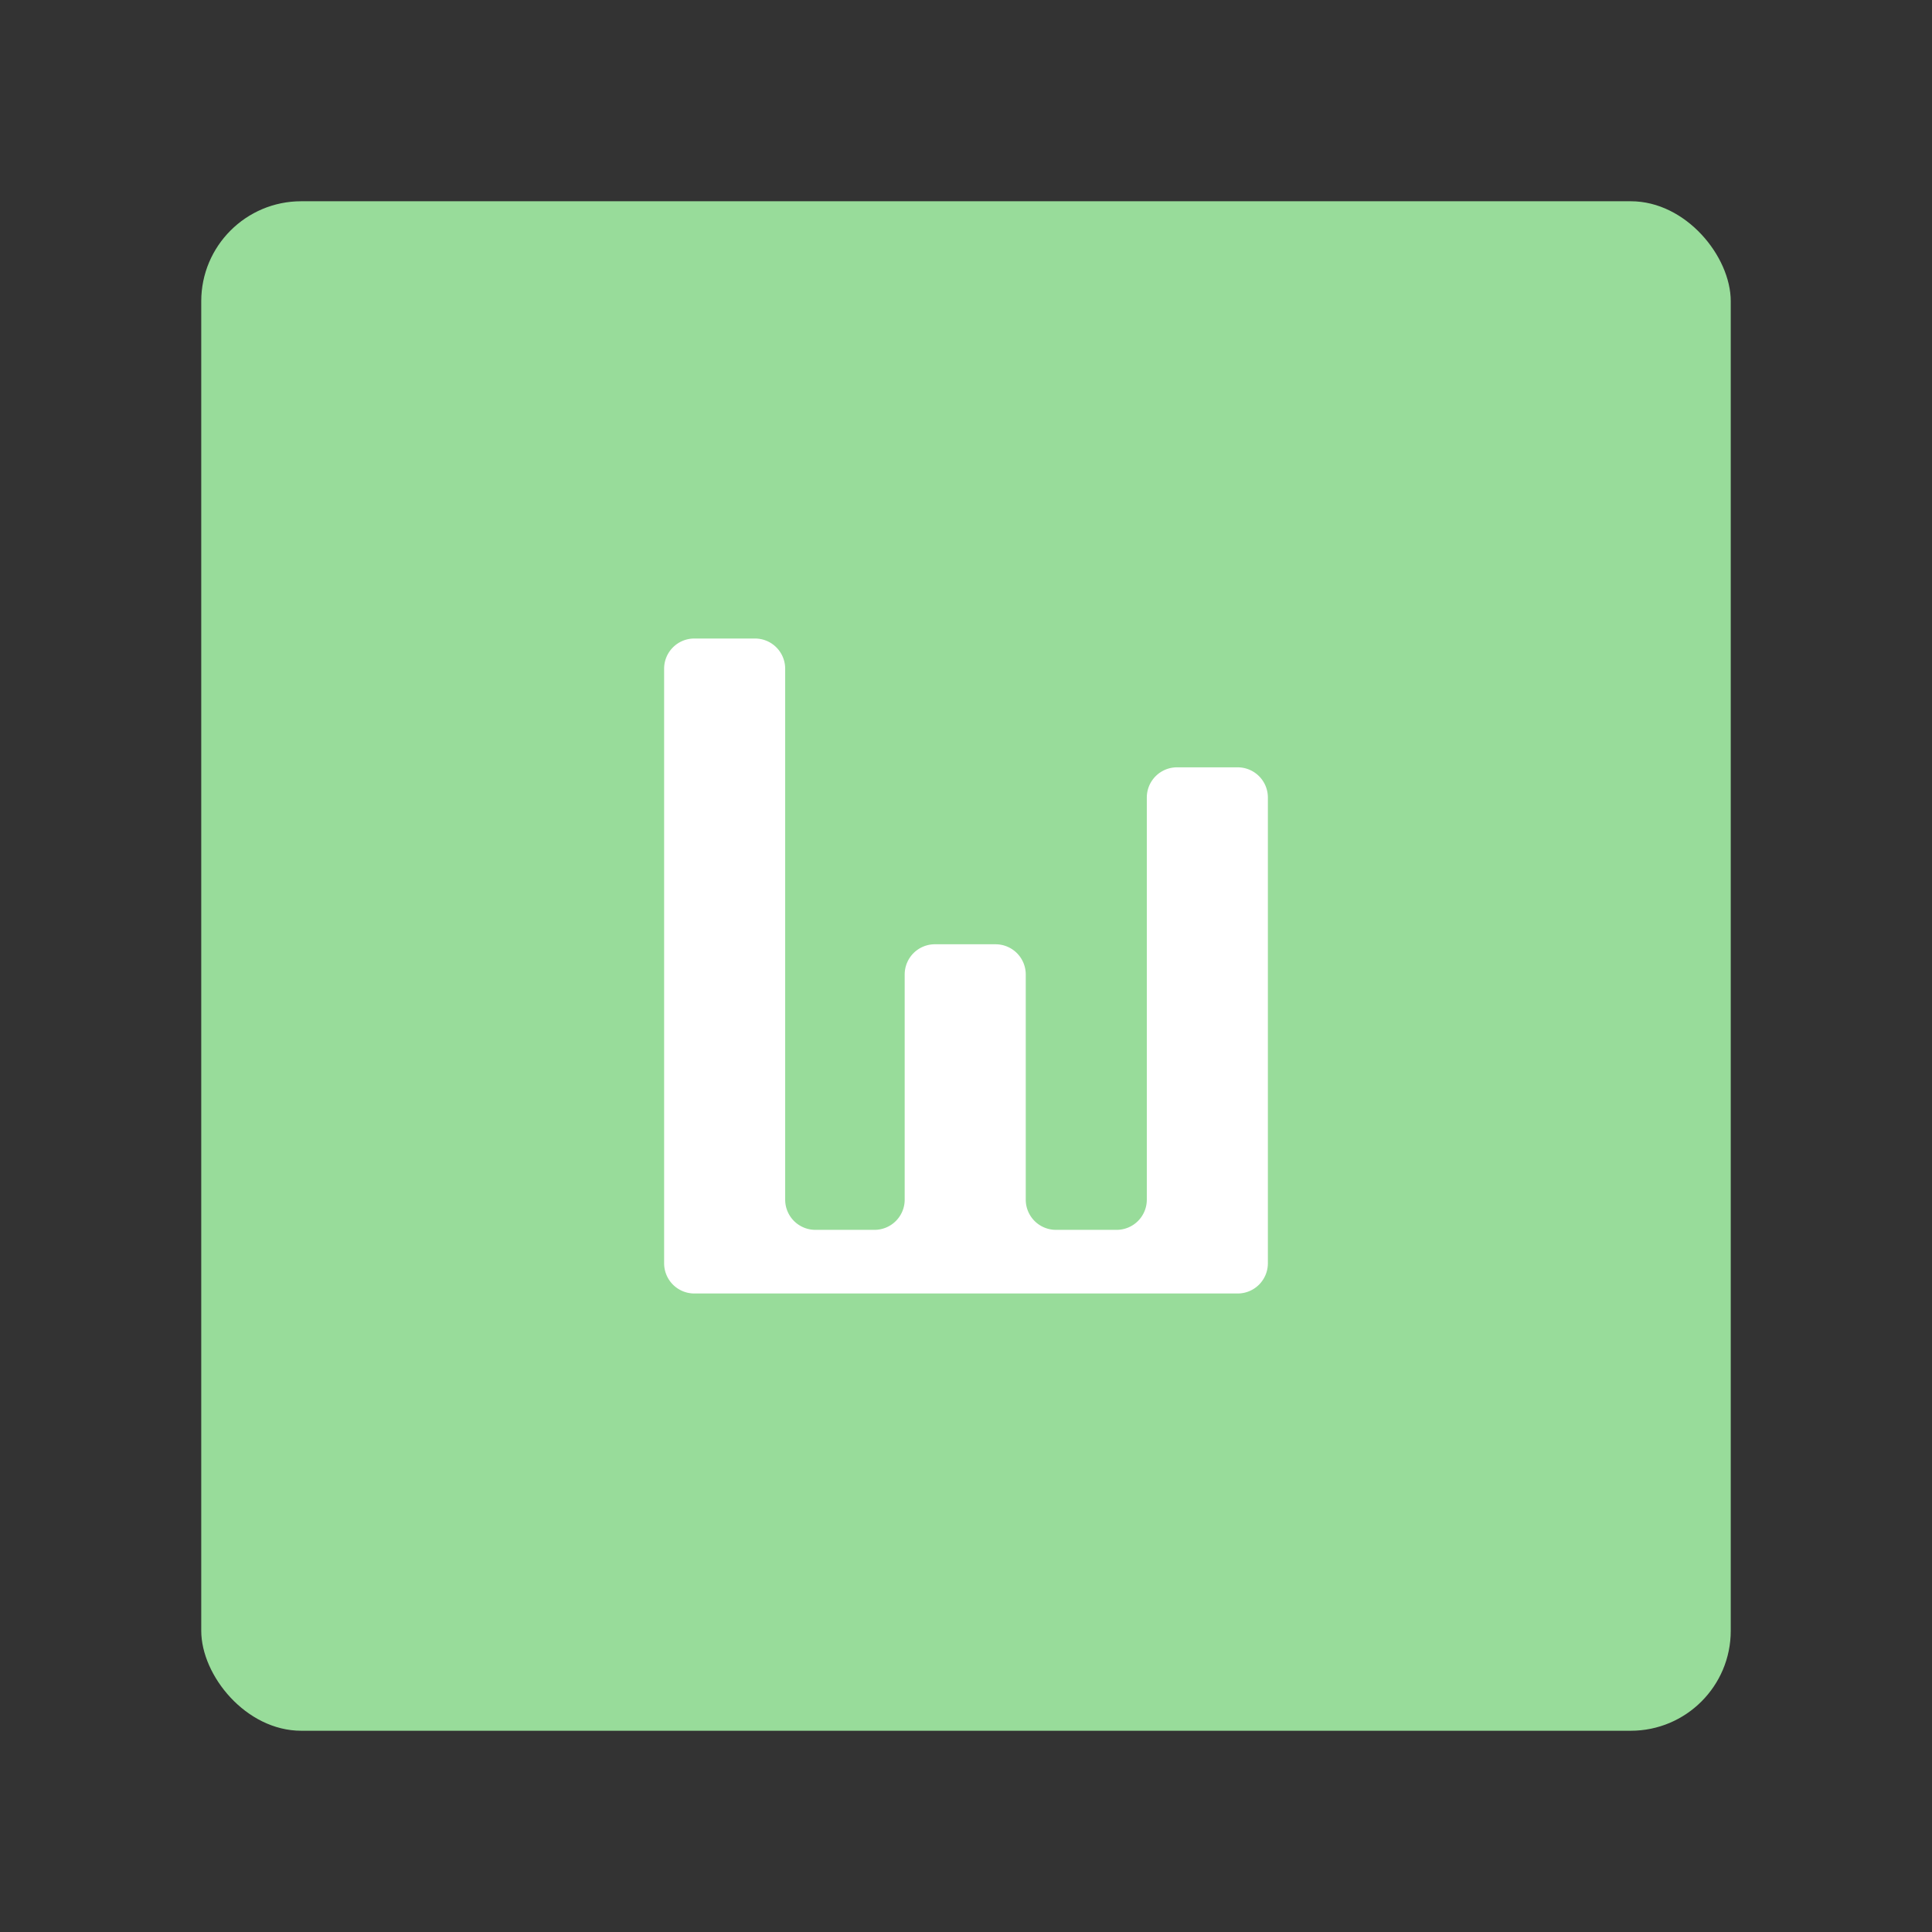 <svg width="192" height="192" version="1.1" viewBox="0 0 192 192" xmlns="http://www.w3.org/2000/svg">
 <rect x="0" y="0" width="192" height="192" fill="#333333" stroke="none"/>
 <rect x="20" y="20" width="152" height="152" rx="9.935" fill="#98dc9a"/>
 <path d="m66 66.455v59.09a3 3 45 0 0 3 3h54a3 3 135 0 0 3-3v-46.288a3 3 45 0 0-3-3h-6.031a3 3 135 0 0-3 3v39.964a3 3 135 0 1-3 3h-6.031a3 3 45 0 1-3-3v-22.38a3 3 45 0 0-3-3h-6.031a3 3 135 0 0-3 3v22.38a3 3 135 0 1-3 3h-5.877a3 3 45 0 1-3-3v-52.766a3 3 45 0 0-3-3h-6.031a3 3 135 0 0-3 3z" fill="#fff"/>
</svg>
